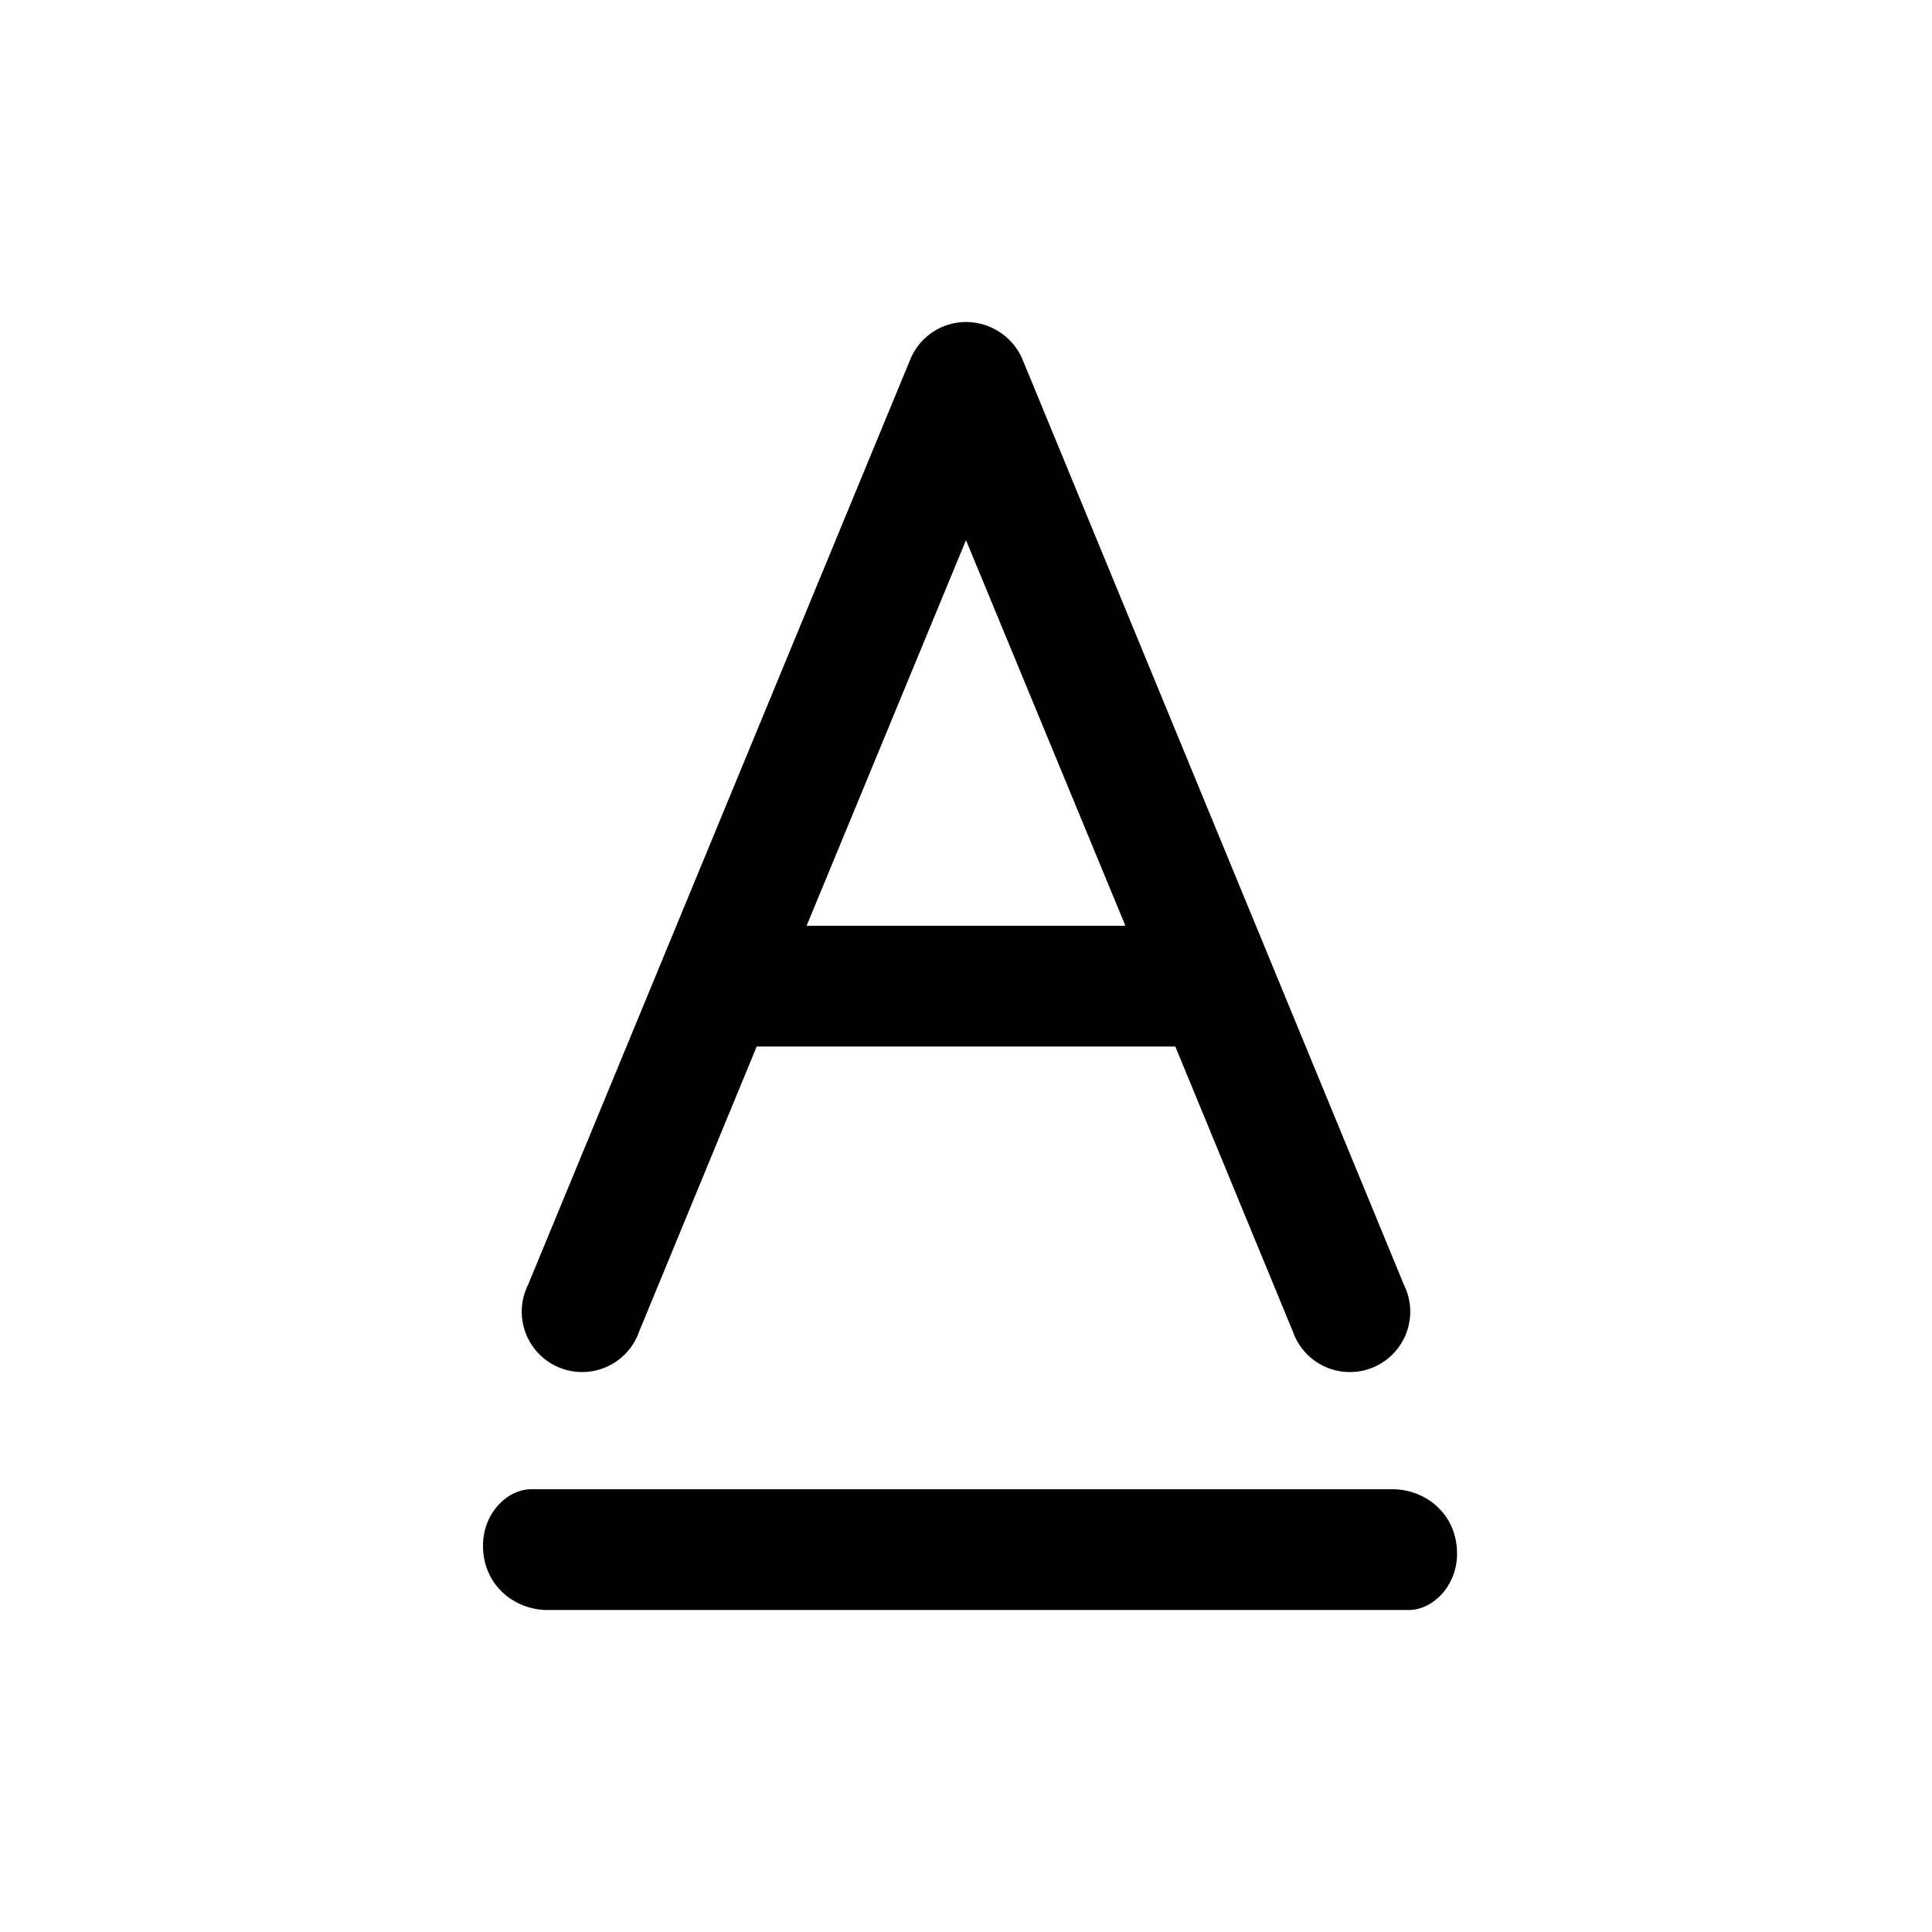 <svg width="24" height="24" viewBox="0 0 24 24" xmlns="http://www.w3.org/2000/svg"><path fill="currentColor" d="M12 4c.3 0 .58.18.7.46l4.74 11.5a.75.75 0 1 1-1.38.58L14.6 13H9.4l-1.46 3.54a.75.75 0 1 1-1.38-.58l4.75-11.5A.75.75 0 0 1 12 4Zm-1.98 7.5h3.96L12 6.71l-1.98 4.79Zm7.28 7c.4 0 .8.3.8.8 0 .4-.3.7-.6.7H6.8c-.4 0-.8-.3-.8-.8 0-.4.3-.7.6-.7h10.7Z"/></svg>